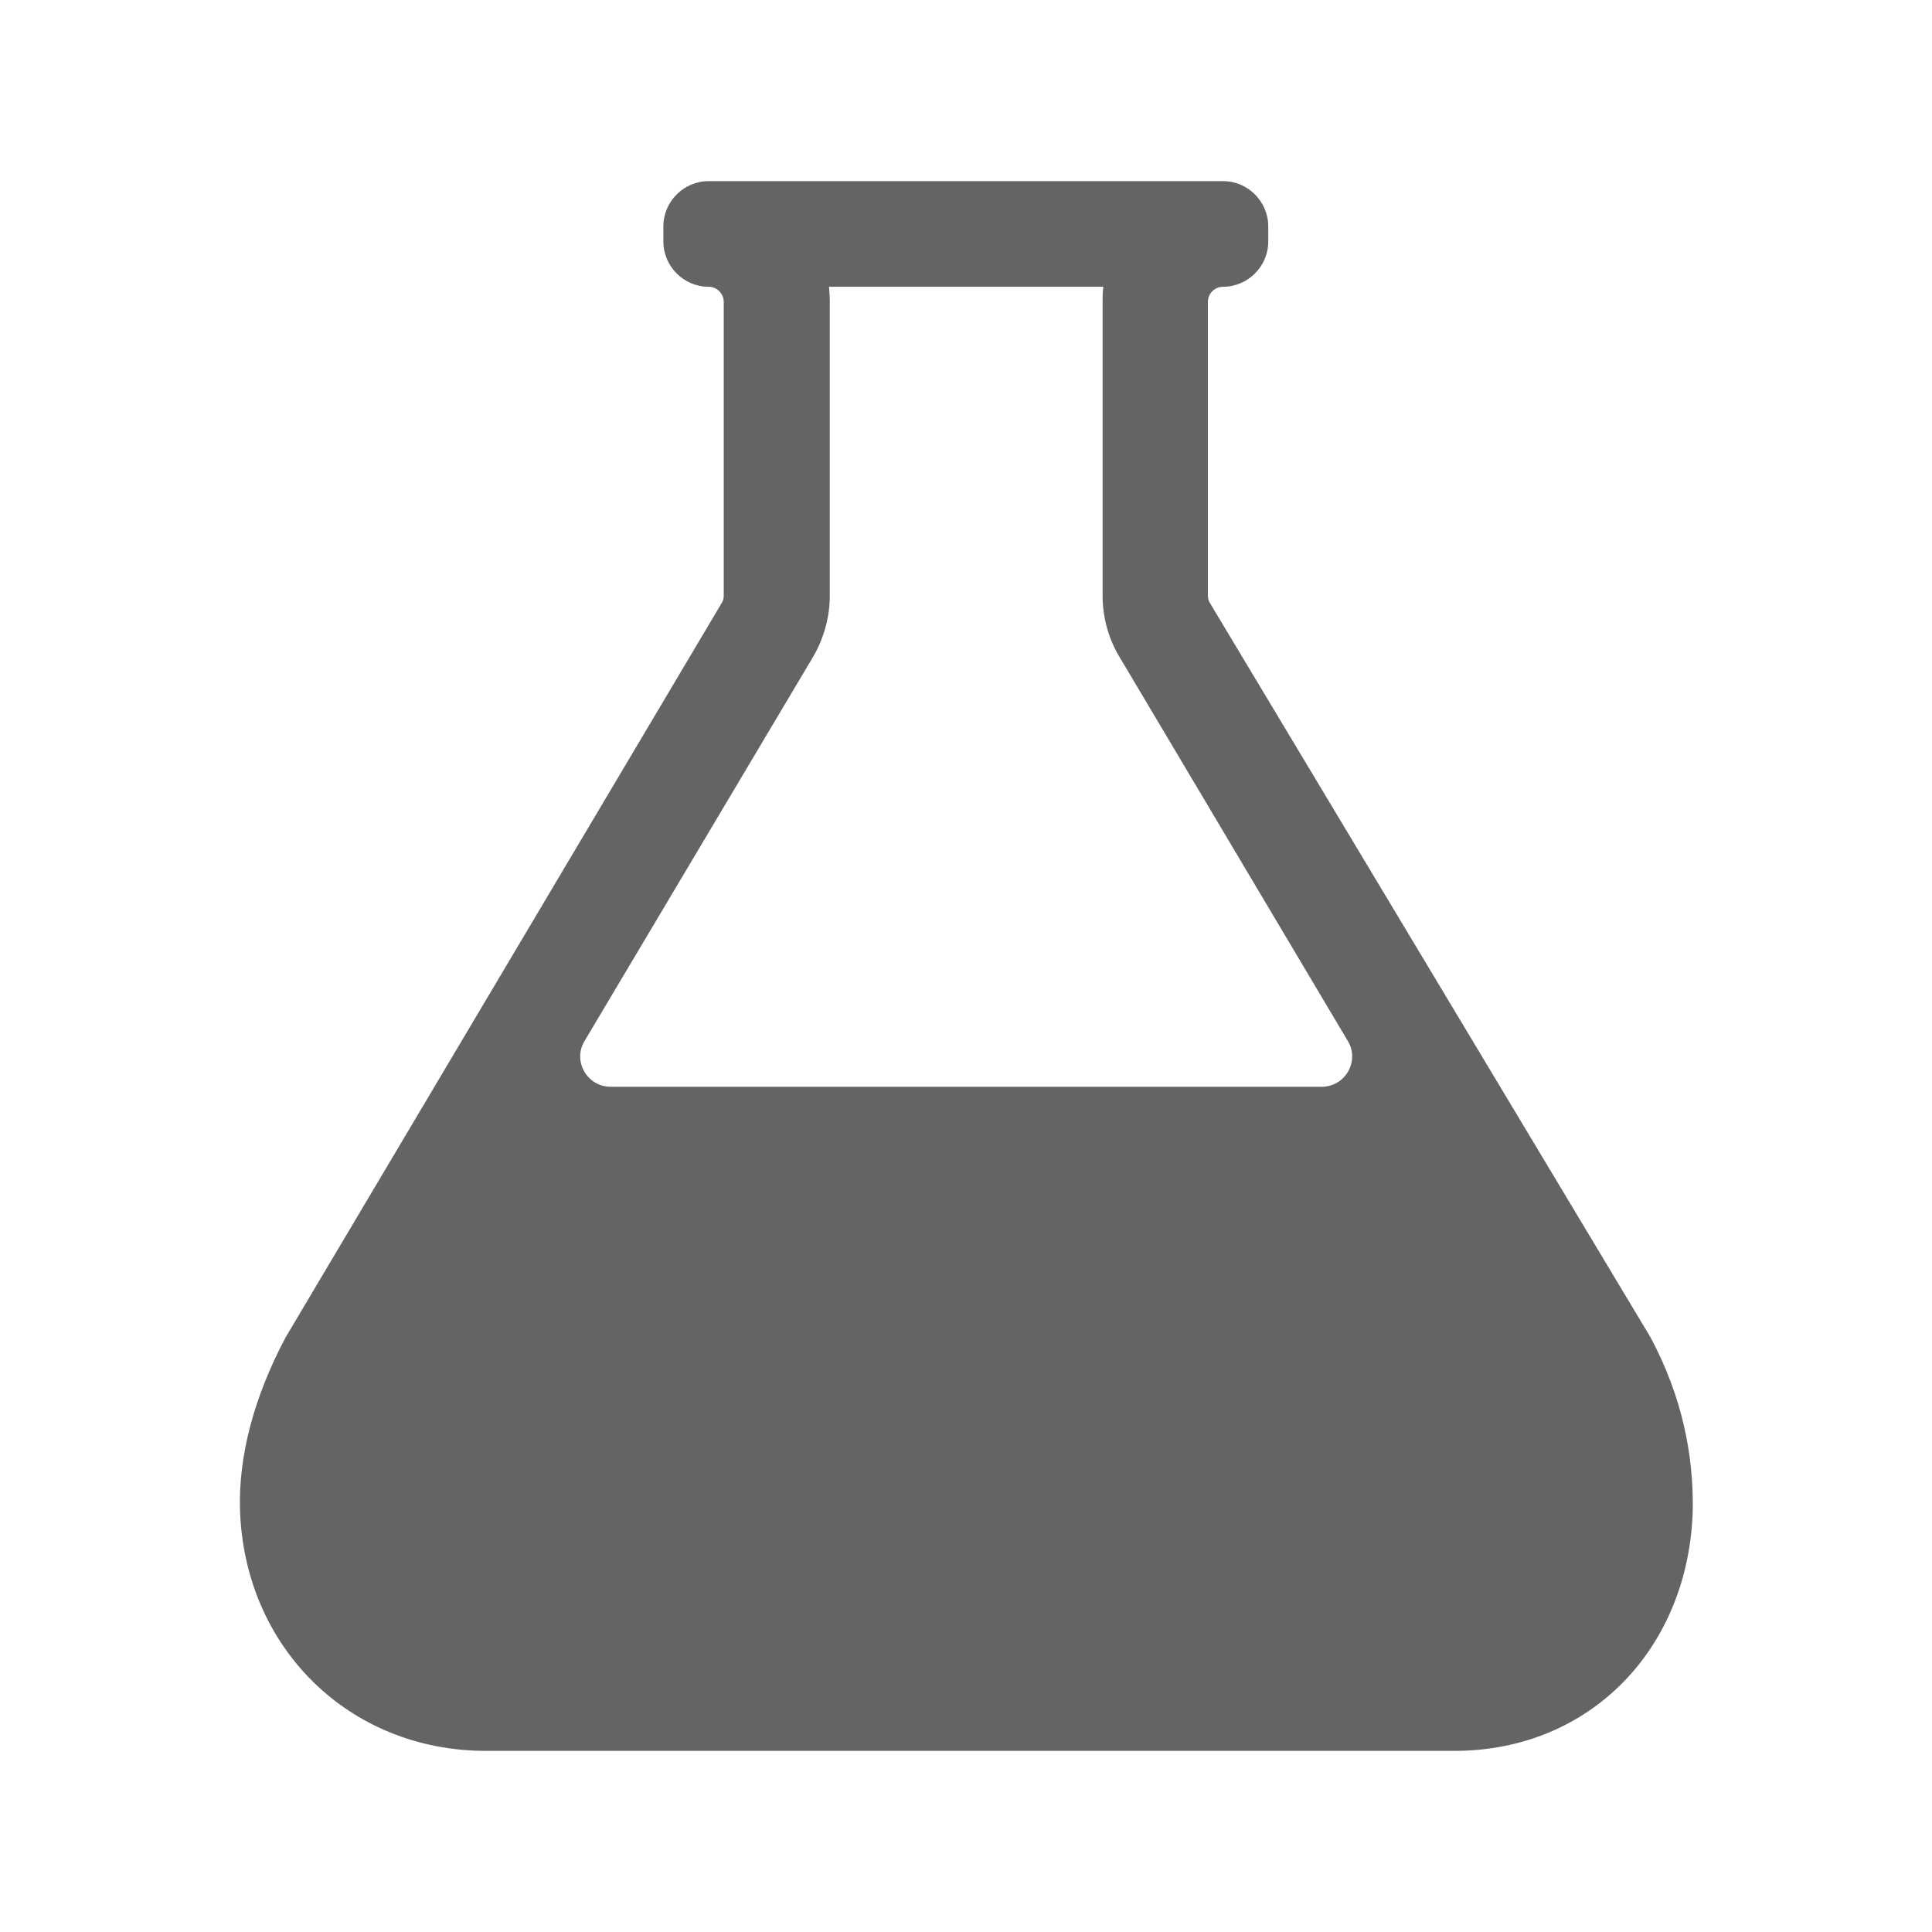 <?xml version="1.0"?>
<svg xmlns="http://www.w3.org/2000/svg" xmlns:xlink="http://www.w3.org/1999/xlink" aria-hidden="true" width="1em" height="1em" viewBox="0 0 512 512" data-icon="ion:ios-flask" data-width="1em" data-height="1em" data-inline="false" class="iconify"><path d="M437.4 354.4L320.7 159.9c-.4-.6-.6-1.3-.6-2.1V80c0-2.2 1.8-4 4-4 6.6 0 12-5.4 12-12v-4c0-6.6-5.4-12-12-12H187.8c-6.6 0-12 5.4-12 12v4c0 6.6 5.4 12 12 12 2.2 0 4 1.8 4 4v77.9c0 .7-.2 1.4-.6 2L75.7 354.4c-8.4 15.8-12.5 31.4-12.1 45.6 1.1 36.5 28.8 64 65.2 64h256.6c36.4 0 62.3-27.6 63.2-64 .2-14.2-2.7-29.7-11.2-45.6zM161.8 288c-6.2 0-10.1-6.8-6.9-12.1l60.5-101.7c2.9-4.9 4.5-10.6 4.5-16.3V80c0-1.4-.1-2.7-.2-4h72.7c-.2 1.3-.2 2.6-.2 4v77.9c0 5.8 1.6 11.5 4.6 16.4l60.4 101.6c3.2 5.3-.7 12.1-6.9 12.1H161.8z" fill="#646464"/></svg>
